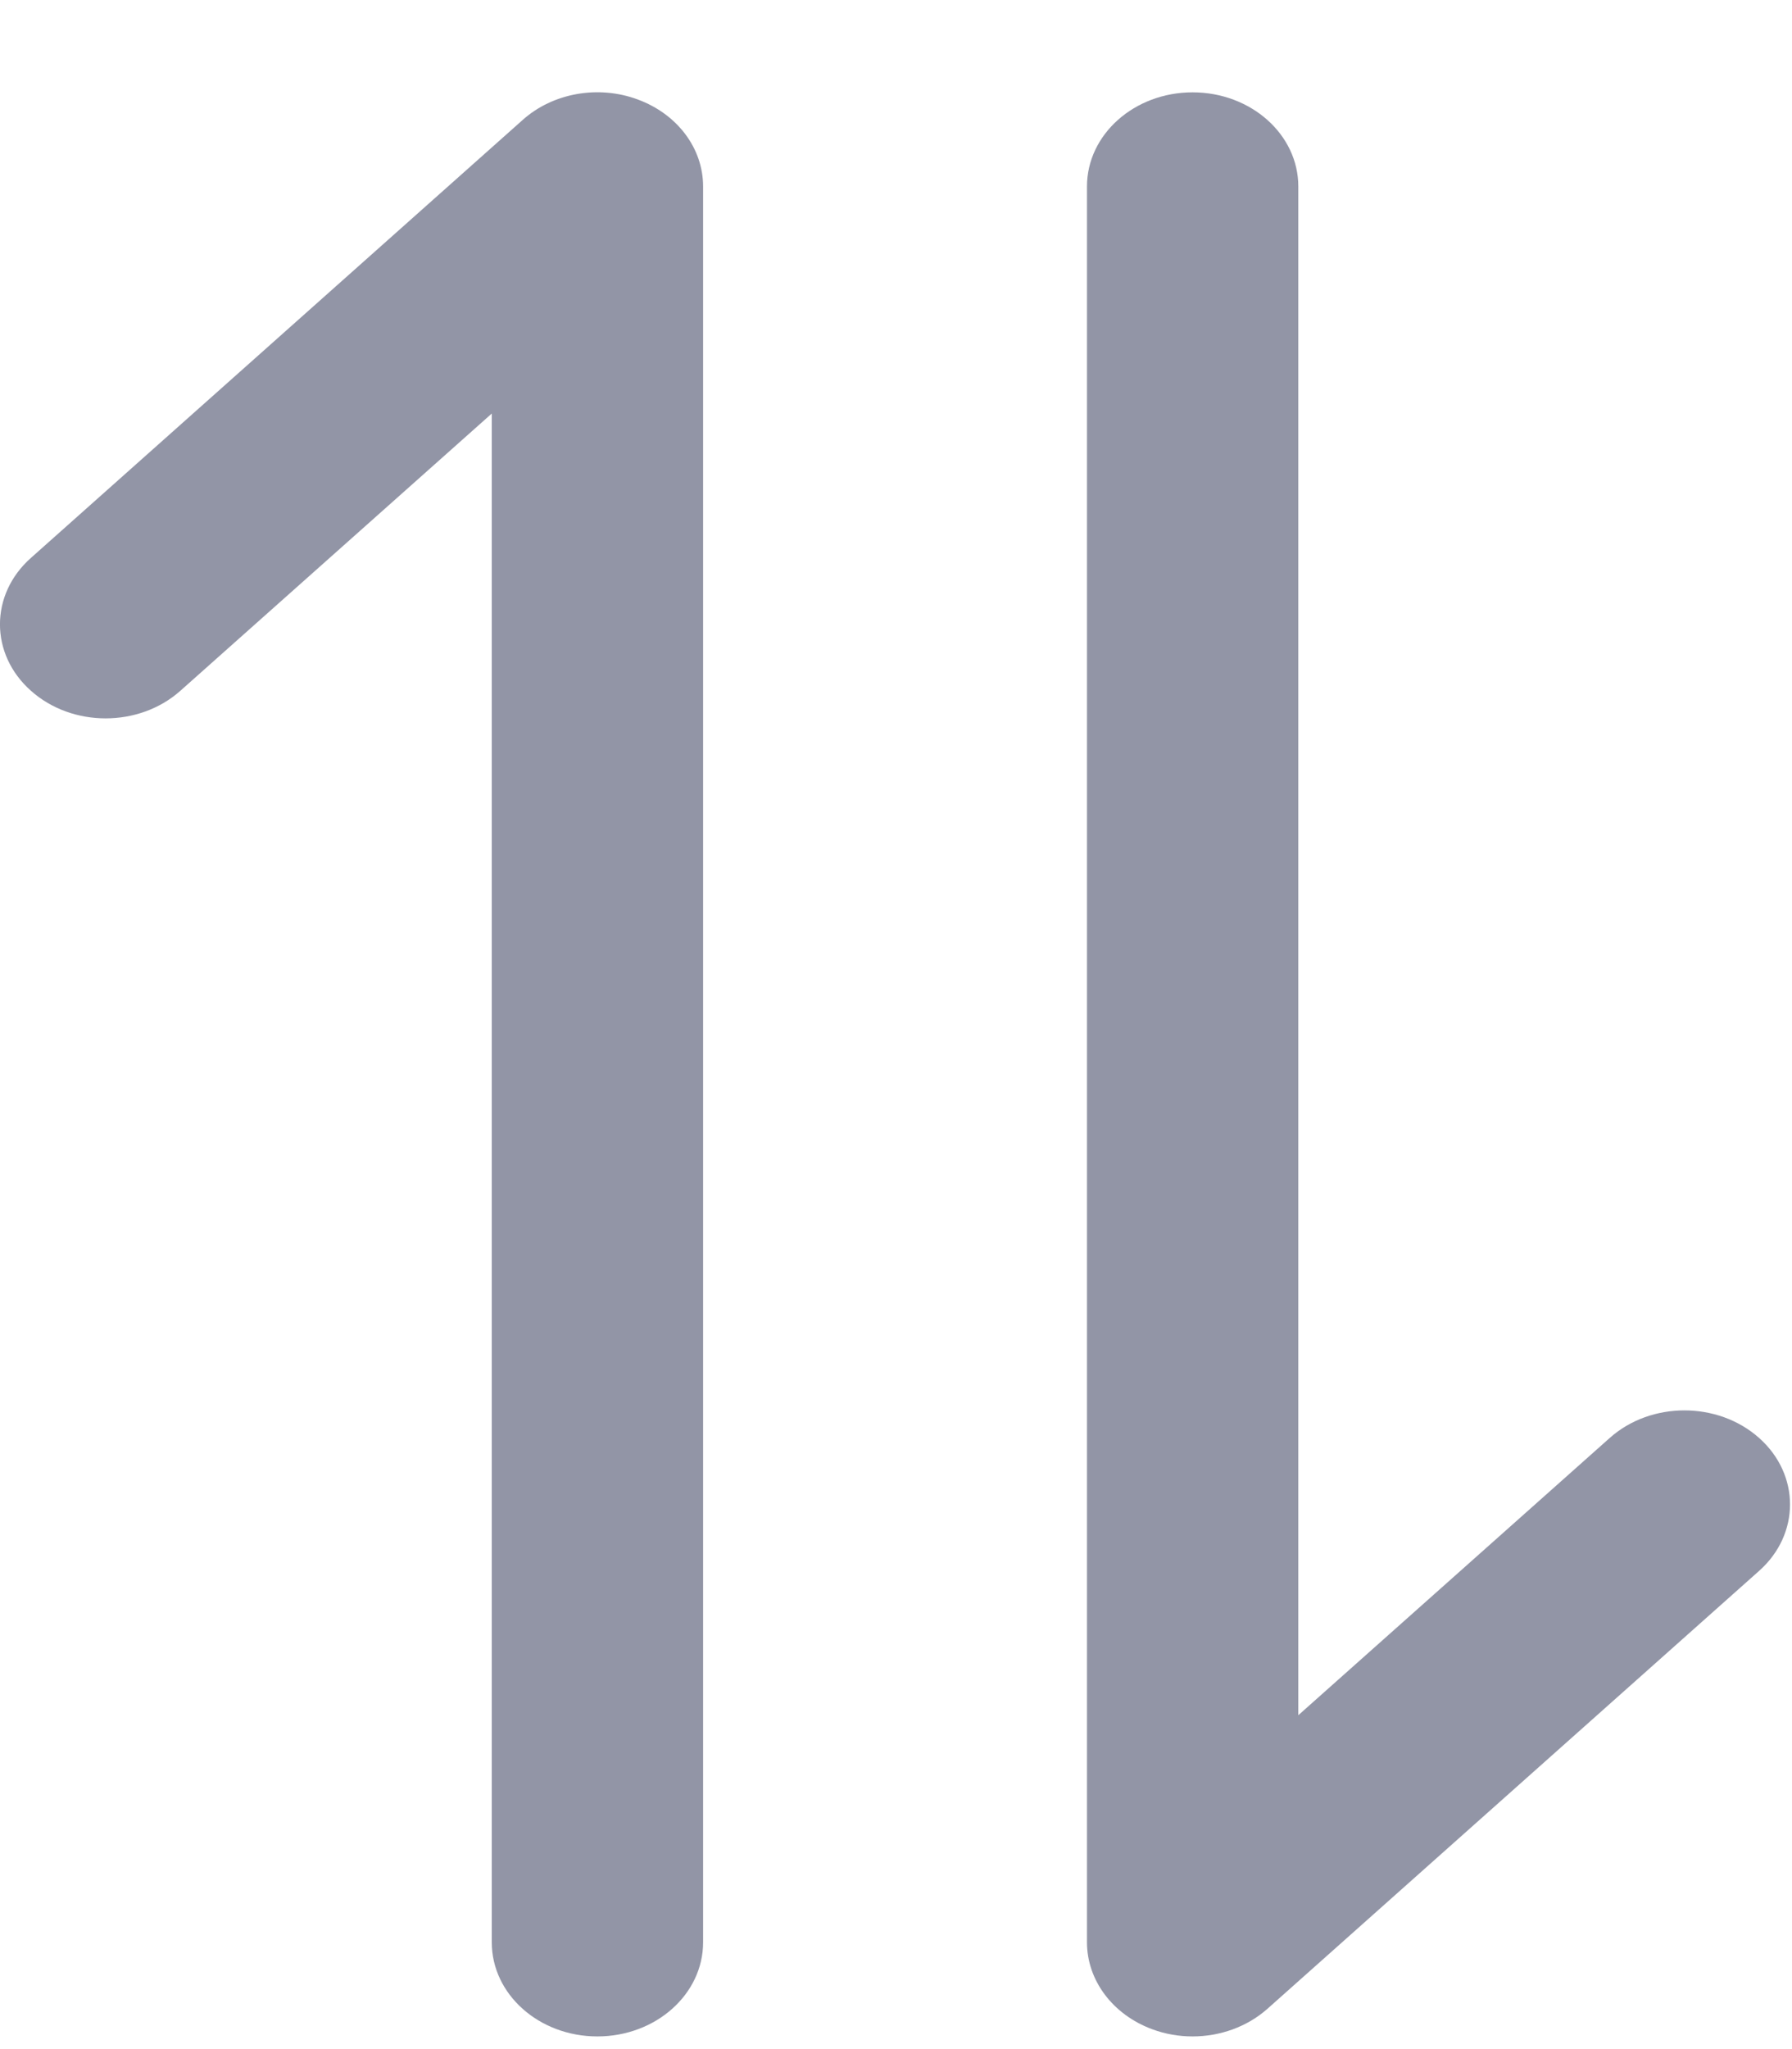 <svg width="14" height="16" viewBox="0 0 14 16" fill="none" xmlns="http://www.w3.org/2000/svg">
<path d="M4.983 0.777C4.674 0.662 4.319 0.726 4.084 0.936L0.242 4.356C-0.081 4.642 -0.081 5.108 0.242 5.394C0.564 5.681 1.086 5.681 1.409 5.394L3.842 3.229L3.842 15.166C3.842 15.572 4.211 15.901 4.667 15.901C5.123 15.901 5.493 15.572 5.493 15.166L5.493 1.456C5.493 1.158 5.292 0.891 4.983 0.777Z" fill="#9295A6"/>
<path d="M13.743 11.228C13.421 10.941 12.898 10.941 12.576 11.228L10.143 13.393L10.143 1.456C10.143 1.05 9.773 0.721 9.317 0.721C8.862 0.721 8.492 1.05 8.492 1.456L8.492 15.166C8.492 15.463 8.693 15.731 9.002 15.845C9.104 15.883 9.211 15.901 9.317 15.901C9.532 15.901 9.743 15.826 9.901 15.686L13.743 12.266C14.065 11.98 14.065 11.514 13.743 11.228Z" fill="#9295A6"/>
</svg>
